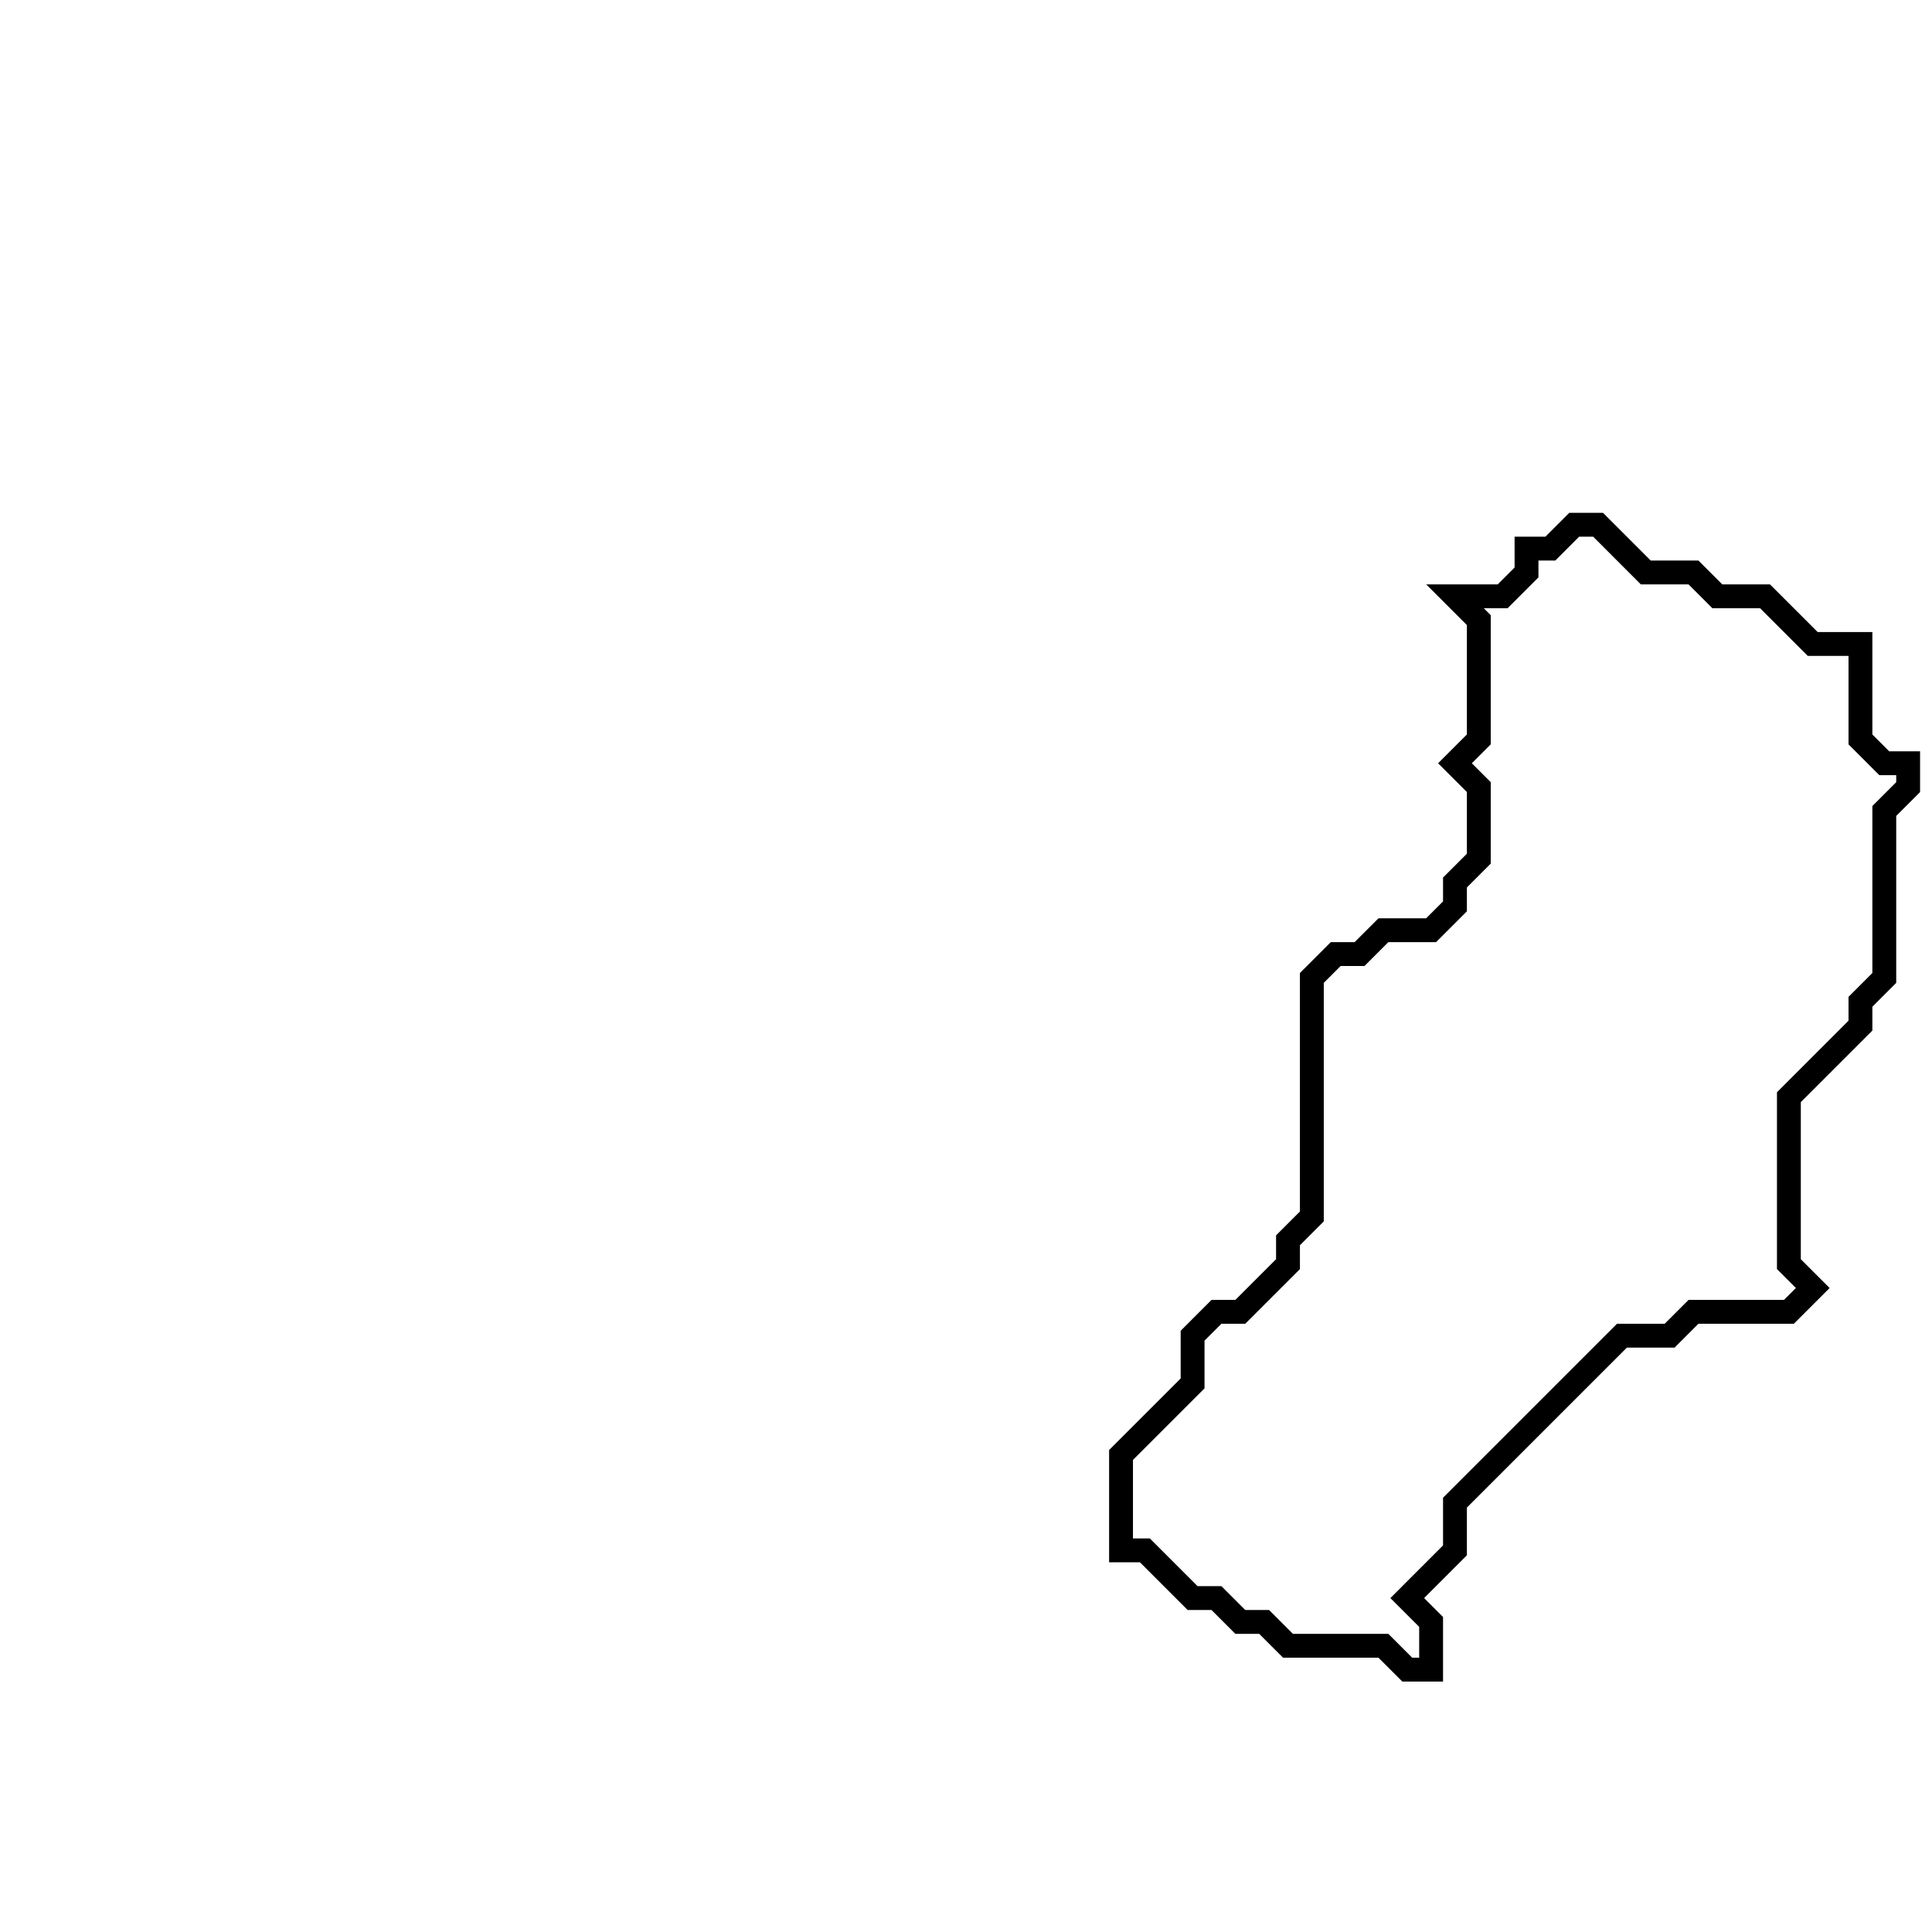 <svg xmlns="http://www.w3.org/2000/svg" width="81" height="81">
  <path d="M 66,22 L 65,23 L 64,23 L 64,24 L 63,25 L 61,25 L 62,26 L 62,31 L 61,32 L 62,33 L 62,36 L 61,37 L 61,38 L 60,39 L 58,39 L 57,40 L 56,40 L 55,41 L 55,51 L 54,52 L 54,53 L 52,55 L 51,55 L 50,56 L 50,58 L 47,61 L 47,65 L 48,65 L 50,67 L 51,67 L 52,68 L 53,68 L 54,69 L 58,69 L 59,70 L 60,70 L 60,68 L 59,67 L 61,65 L 61,63 L 68,56 L 70,56 L 71,55 L 75,55 L 76,54 L 75,53 L 75,46 L 78,43 L 78,42 L 79,41 L 79,34 L 80,33 L 80,32 L 79,32 L 78,31 L 78,27 L 76,27 L 74,25 L 72,25 L 71,24 L 69,24 L 67,22 Z" fill="none" stroke="black" stroke-width="1"/>
</svg>